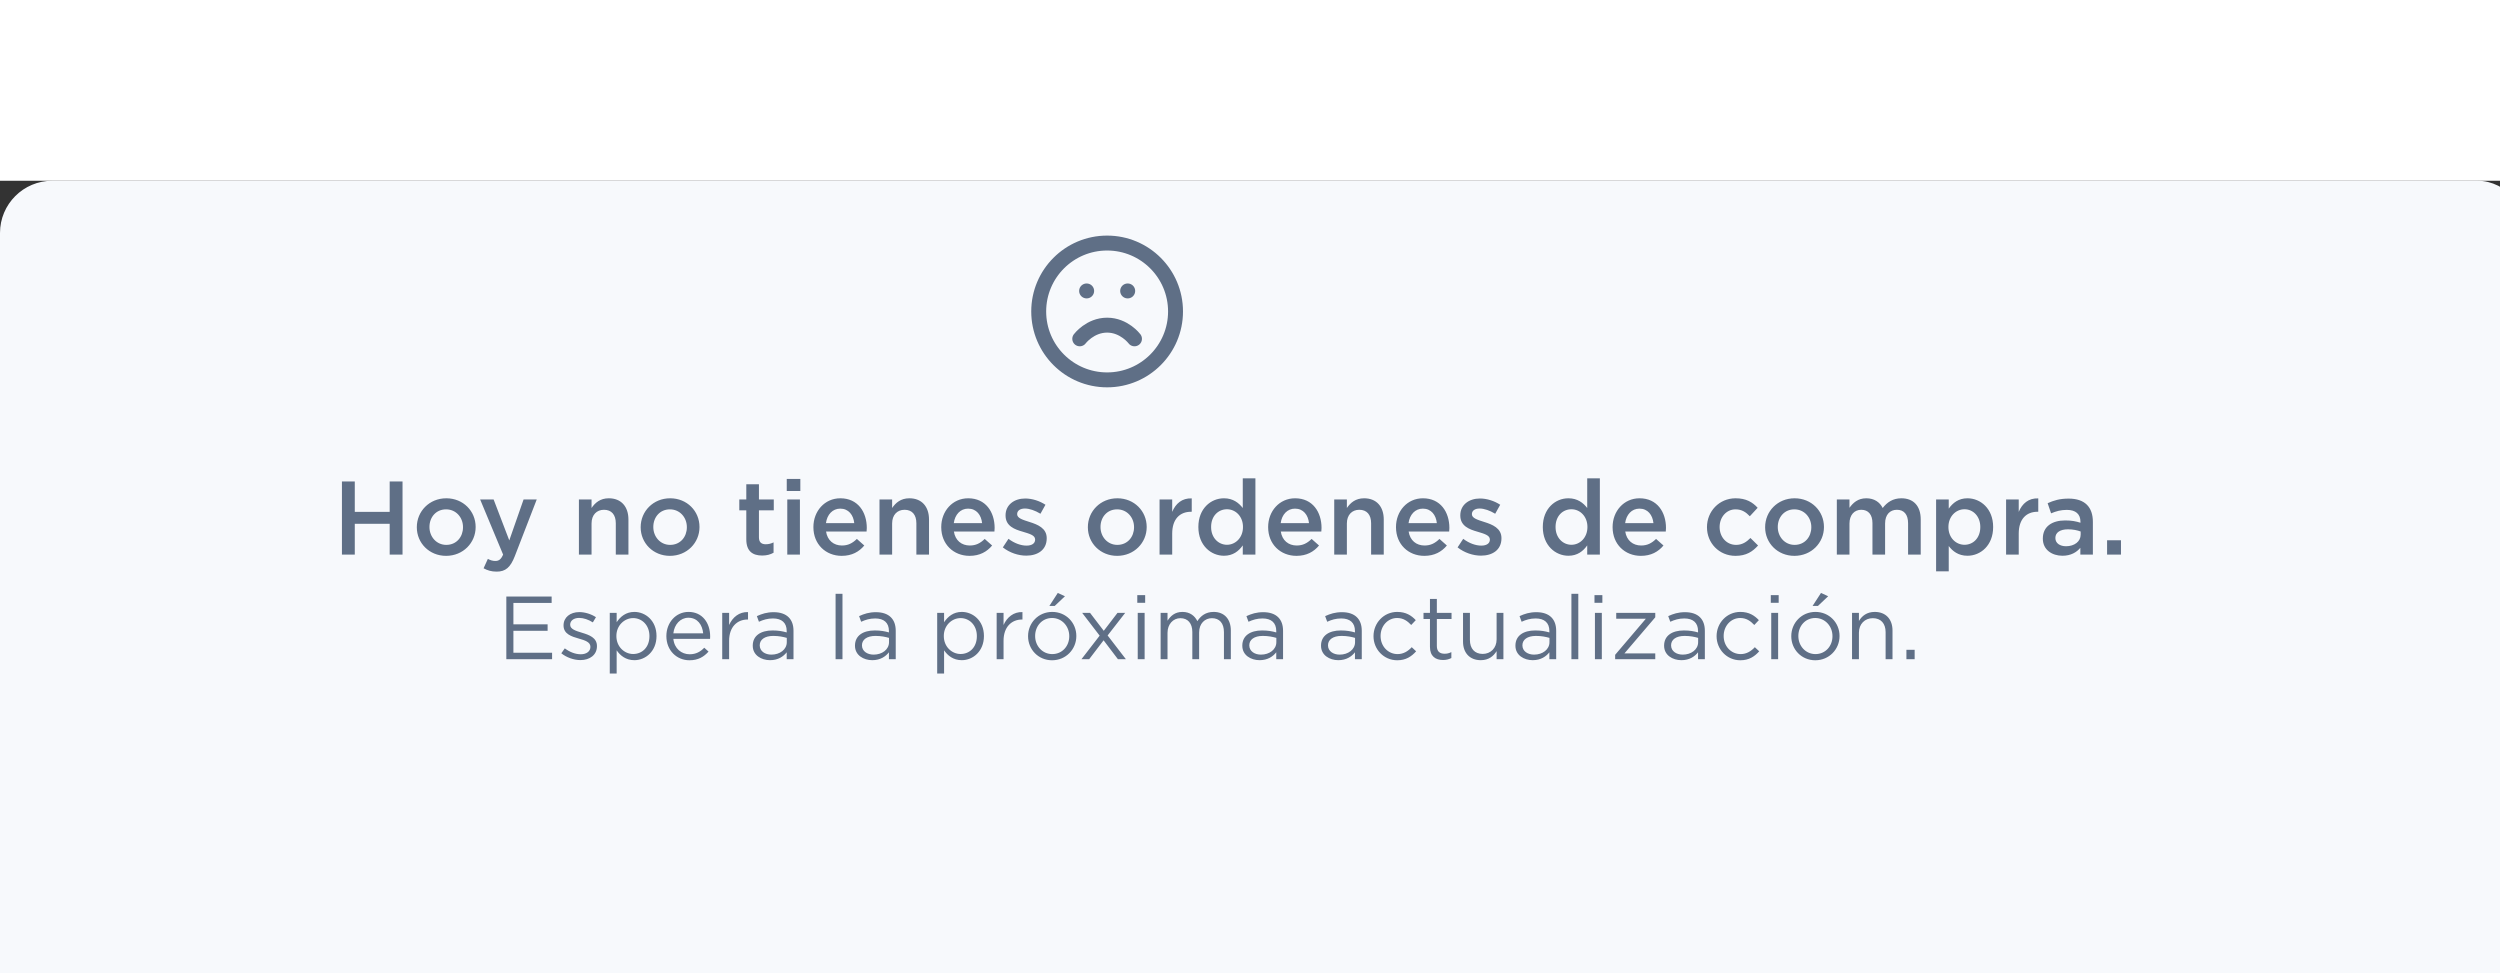 <?xml version="1.0" encoding="utf-8"?>
<svg width="339" height="132" viewBox="0 0 335 82" fill="none" xmlns="http://www.w3.org/2000/svg">
  <rect x="0" y="0" width="335" height="82" fill="#333333" stroke="none"/>
  <rect width="339" height="132" rx="7" fill="#F7F9FC"/>
  <g clip-path="url(#clip0_2582_13760)" transform="matrix(1, 0, 0, 1, 117.354, -2.485)">
    <path d="M31 29.167C36.062 29.167 40.167 25.063 40.167 20C40.167 14.937 36.062 10.833 31 10.833C25.937 10.833 21.833 14.937 21.833 20C21.833 25.063 25.937 29.167 31 29.167Z" stroke="#5F6F86" stroke-width="2" stroke-linecap="round" stroke-linejoin="round"/>
    <path d="M34.667 23.667C34.667 23.667 33.292 21.833 31 21.833C28.708 21.833 27.333 23.667 27.333 23.667" stroke="#5F6F86" stroke-width="2" stroke-linecap="round" stroke-linejoin="round"/>
    <path d="M28.25 17.25H28.259" stroke="#5F6F86" stroke-width="2" stroke-linecap="round" stroke-linejoin="round"/>
    <path d="M33.75 17.25H33.759" stroke="#5F6F86" stroke-width="2" stroke-linecap="round" stroke-linejoin="round"/>
  </g>
  <path d="M 45.819 50.095 L 45.819 40.295 L 47.541 40.295 L 47.541 44.369 L 52.217 44.369 L 52.217 40.295 L 53.939 40.295 L 53.939 50.095 L 52.217 50.095 L 52.217 45.965 L 47.541 45.965 L 47.541 50.095 L 45.819 50.095 Z M 59.774 50.263 C 57.52 50.263 55.854 48.541 55.854 46.441 L 55.854 46.413 C 55.854 44.299 57.534 42.549 59.802 42.549 C 62.07 42.549 63.736 44.271 63.736 46.385 L 63.736 46.413 C 63.736 48.513 62.056 50.263 59.774 50.263 Z M 59.802 48.793 C 61.174 48.793 62.042 47.715 62.042 46.441 L 62.042 46.413 C 62.042 45.111 61.104 44.033 59.774 44.033 C 58.416 44.033 57.548 45.097 57.548 46.385 L 57.548 46.413 C 57.548 47.701 58.486 48.793 59.802 48.793 Z M 66.549 52.377 C 65.835 52.377 65.317 52.209 64.799 51.929 L 65.373 50.669 C 65.681 50.837 66.017 50.949 66.367 50.949 C 66.843 50.949 67.137 50.739 67.417 50.095 L 64.337 42.703 L 66.143 42.703 L 68.243 48.191 L 70.161 42.703 L 71.925 42.703 L 68.985 50.305 C 68.397 51.817 67.739 52.377 66.549 52.377 Z M 77.574 50.095 L 77.574 42.703 L 79.268 42.703 L 79.268 43.851 C 79.744 43.151 80.43 42.549 81.578 42.549 C 83.244 42.549 84.21 43.669 84.21 45.391 L 84.21 50.095 L 82.516 50.095 L 82.516 45.895 C 82.516 44.747 81.942 44.089 80.934 44.089 C 79.954 44.089 79.268 44.775 79.268 45.923 L 79.268 50.095 L 77.574 50.095 Z M 89.77 50.263 C 87.516 50.263 85.85 48.541 85.85 46.441 L 85.85 46.413 C 85.85 44.299 87.53 42.549 89.798 42.549 C 92.066 42.549 93.732 44.271 93.732 46.385 L 93.732 46.413 C 93.732 48.513 92.052 50.263 89.77 50.263 Z M 89.798 48.793 C 91.17 48.793 92.038 47.715 92.038 46.441 L 92.038 46.413 C 92.038 45.111 91.1 44.033 89.77 44.033 C 88.412 44.033 87.544 45.097 87.544 46.385 L 87.544 46.413 C 87.544 47.701 88.482 48.793 89.798 48.793 Z M 102.132 50.221 C 100.886 50.221 100.004 49.675 100.004 48.051 L 100.004 44.159 L 99.066 44.159 L 99.066 42.703 L 100.004 42.703 L 100.004 40.673 L 101.698 40.673 L 101.698 42.703 L 103.686 42.703 L 103.686 44.159 L 101.698 44.159 L 101.698 47.785 C 101.698 48.443 102.034 48.709 102.608 48.709 C 102.986 48.709 103.322 48.625 103.658 48.457 L 103.658 49.843 C 103.238 50.081 102.762 50.221 102.132 50.221 Z M 105.425 41.569 L 105.425 39.959 L 107.245 39.959 L 107.245 41.569 L 105.425 41.569 Z M 105.495 50.095 L 105.495 42.703 L 107.189 42.703 L 107.189 50.095 L 105.495 50.095 Z M 112.79 50.263 C 110.648 50.263 108.996 48.709 108.996 46.427 L 108.996 46.399 C 108.996 44.285 110.494 42.549 112.608 42.549 C 114.96 42.549 116.15 44.397 116.15 46.525 C 116.15 46.679 116.136 46.833 116.122 47.001 L 110.69 47.001 C 110.872 48.205 111.726 48.877 112.818 48.877 C 113.644 48.877 114.232 48.569 114.82 47.995 L 115.814 48.877 C 115.114 49.717 114.148 50.263 112.79 50.263 Z M 110.676 45.881 L 114.47 45.881 C 114.358 44.789 113.714 43.935 112.594 43.935 C 111.558 43.935 110.83 44.733 110.676 45.881 Z M 117.852 50.095 L 117.852 42.703 L 119.546 42.703 L 119.546 43.851 C 120.022 43.151 120.708 42.549 121.856 42.549 C 123.522 42.549 124.488 43.669 124.488 45.391 L 124.488 50.095 L 122.794 50.095 L 122.794 45.895 C 122.794 44.747 122.22 44.089 121.212 44.089 C 120.232 44.089 119.546 44.775 119.546 45.923 L 119.546 50.095 L 117.852 50.095 Z M 129.921 50.263 C 127.779 50.263 126.127 48.709 126.127 46.427 L 126.127 46.399 C 126.127 44.285 127.625 42.549 129.739 42.549 C 132.091 42.549 133.281 44.397 133.281 46.525 C 133.281 46.679 133.267 46.833 133.253 47.001 L 127.821 47.001 C 128.003 48.205 128.857 48.877 129.949 48.877 C 130.775 48.877 131.363 48.569 131.951 47.995 L 132.945 48.877 C 132.245 49.717 131.279 50.263 129.921 50.263 Z M 127.807 45.881 L 131.601 45.881 C 131.489 44.789 130.845 43.935 129.725 43.935 C 128.689 43.935 127.961 44.733 127.807 45.881 Z M 137.516 50.235 C 136.466 50.235 135.304 49.857 134.38 49.129 L 135.136 47.981 C 135.934 48.583 136.802 48.891 137.558 48.891 C 138.286 48.891 138.706 48.583 138.706 48.093 L 138.706 48.065 C 138.706 47.491 137.922 47.295 137.054 47.029 C 135.962 46.721 134.744 46.273 134.744 44.859 L 134.744 44.831 C 134.744 43.431 135.906 42.577 137.376 42.577 C 138.3 42.577 139.308 42.899 140.092 43.417 L 139.42 44.621 C 138.706 44.187 137.95 43.921 137.334 43.921 C 136.676 43.921 136.298 44.229 136.298 44.663 L 136.298 44.691 C 136.298 45.223 137.096 45.447 137.964 45.727 C 139.042 46.063 140.26 46.553 140.26 47.883 L 140.26 47.911 C 140.26 49.465 139.056 50.235 137.516 50.235 Z M 149.694 50.263 C 147.44 50.263 145.774 48.541 145.774 46.441 L 145.774 46.413 C 145.774 44.299 147.454 42.549 149.722 42.549 C 151.99 42.549 153.656 44.271 153.656 46.385 L 153.656 46.413 C 153.656 48.513 151.976 50.263 149.694 50.263 Z M 149.722 48.793 C 151.094 48.793 151.962 47.715 151.962 46.441 L 151.962 46.413 C 151.962 45.111 151.024 44.033 149.694 44.033 C 148.336 44.033 147.468 45.097 147.468 46.385 L 147.468 46.413 C 147.468 47.701 148.406 48.793 149.722 48.793 Z M 155.381 50.095 L 155.381 42.703 L 157.075 42.703 L 157.075 44.369 C 157.537 43.263 158.391 42.507 159.693 42.563 L 159.693 44.355 L 159.595 44.355 C 158.111 44.355 157.075 45.321 157.075 47.281 L 157.075 50.095 L 155.381 50.095 Z M 164.011 50.249 C 162.275 50.249 160.581 48.863 160.581 46.413 L 160.581 46.385 C 160.581 43.935 162.247 42.549 164.011 42.549 C 165.229 42.549 165.999 43.165 166.531 43.851 L 166.531 39.875 L 168.225 39.875 L 168.225 50.095 L 166.531 50.095 L 166.531 48.863 C 165.985 49.633 165.215 50.249 164.011 50.249 Z M 164.417 48.779 C 165.551 48.779 166.559 47.827 166.559 46.413 L 166.559 46.385 C 166.559 44.957 165.551 44.019 164.417 44.019 C 163.255 44.019 162.289 44.915 162.289 46.385 L 162.289 46.413 C 162.289 47.841 163.269 48.779 164.417 48.779 Z M 173.726 50.263 C 171.584 50.263 169.932 48.709 169.932 46.427 L 169.932 46.399 C 169.932 44.285 171.43 42.549 173.544 42.549 C 175.896 42.549 177.086 44.397 177.086 46.525 C 177.086 46.679 177.072 46.833 177.058 47.001 L 171.626 47.001 C 171.808 48.205 172.662 48.877 173.754 48.877 C 174.58 48.877 175.168 48.569 175.756 47.995 L 176.75 48.877 C 176.05 49.717 175.084 50.263 173.726 50.263 Z M 171.612 45.881 L 175.406 45.881 C 175.294 44.789 174.65 43.935 173.53 43.935 C 172.494 43.935 171.766 44.733 171.612 45.881 Z M 178.787 50.095 L 178.787 42.703 L 180.481 42.703 L 180.481 43.851 C 180.957 43.151 181.643 42.549 182.791 42.549 C 184.457 42.549 185.423 43.669 185.423 45.391 L 185.423 50.095 L 183.729 50.095 L 183.729 45.895 C 183.729 44.747 183.155 44.089 182.147 44.089 C 181.167 44.089 180.481 44.775 180.481 45.923 L 180.481 50.095 L 178.787 50.095 Z M 190.857 50.263 C 188.715 50.263 187.063 48.709 187.063 46.427 L 187.063 46.399 C 187.063 44.285 188.561 42.549 190.675 42.549 C 193.027 42.549 194.217 44.397 194.217 46.525 C 194.217 46.679 194.203 46.833 194.189 47.001 L 188.757 47.001 C 188.939 48.205 189.793 48.877 190.885 48.877 C 191.711 48.877 192.299 48.569 192.887 47.995 L 193.881 48.877 C 193.181 49.717 192.215 50.263 190.857 50.263 Z M 188.743 45.881 L 192.537 45.881 C 192.425 44.789 191.781 43.935 190.661 43.935 C 189.625 43.935 188.897 44.733 188.743 45.881 Z M 198.452 50.235 C 197.402 50.235 196.24 49.857 195.316 49.129 L 196.072 47.981 C 196.87 48.583 197.738 48.891 198.494 48.891 C 199.222 48.891 199.642 48.583 199.642 48.093 L 199.642 48.065 C 199.642 47.491 198.858 47.295 197.99 47.029 C 196.898 46.721 195.68 46.273 195.68 44.859 L 195.68 44.831 C 195.68 43.431 196.842 42.577 198.312 42.577 C 199.236 42.577 200.244 42.899 201.028 43.417 L 200.356 44.621 C 199.642 44.187 198.886 43.921 198.27 43.921 C 197.612 43.921 197.234 44.229 197.234 44.663 L 197.234 44.691 C 197.234 45.223 198.032 45.447 198.9 45.727 C 199.978 46.063 201.196 46.553 201.196 47.883 L 201.196 47.911 C 201.196 49.465 199.992 50.235 198.452 50.235 Z M 210.167 50.249 C 208.431 50.249 206.737 48.863 206.737 46.413 L 206.737 46.385 C 206.737 43.935 208.403 42.549 210.167 42.549 C 211.385 42.549 212.155 43.165 212.687 43.851 L 212.687 39.875 L 214.381 39.875 L 214.381 50.095 L 212.687 50.095 L 212.687 48.863 C 212.141 49.633 211.371 50.249 210.167 50.249 Z M 210.573 48.779 C 211.707 48.779 212.715 47.827 212.715 46.413 L 212.715 46.385 C 212.715 44.957 211.707 44.019 210.573 44.019 C 209.411 44.019 208.445 44.915 208.445 46.385 L 208.445 46.413 C 208.445 47.841 209.425 48.779 210.573 48.779 Z M 219.882 50.263 C 217.74 50.263 216.088 48.709 216.088 46.427 L 216.088 46.399 C 216.088 44.285 217.586 42.549 219.7 42.549 C 222.052 42.549 223.242 44.397 223.242 46.525 C 223.242 46.679 223.228 46.833 223.214 47.001 L 217.782 47.001 C 217.964 48.205 218.818 48.877 219.91 48.877 C 220.736 48.877 221.324 48.569 221.912 47.995 L 222.906 48.877 C 222.206 49.717 221.24 50.263 219.882 50.263 Z M 217.768 45.881 L 221.562 45.881 C 221.45 44.789 220.806 43.935 219.686 43.935 C 218.65 43.935 217.922 44.733 217.768 45.881 Z M 232.557 50.263 C 230.359 50.263 228.735 48.541 228.735 46.441 L 228.735 46.413 C 228.735 44.313 230.359 42.549 232.571 42.549 C 233.971 42.549 234.839 43.067 235.525 43.823 L 234.475 44.957 C 233.957 44.411 233.411 44.033 232.557 44.033 C 231.325 44.033 230.429 45.097 230.429 46.385 L 230.429 46.413 C 230.429 47.729 231.339 48.793 232.641 48.793 C 233.439 48.793 234.027 48.415 234.559 47.869 L 235.581 48.877 C 234.853 49.689 233.999 50.263 232.557 50.263 Z M 240.448 50.263 C 238.194 50.263 236.528 48.541 236.528 46.441 L 236.528 46.413 C 236.528 44.299 238.208 42.549 240.476 42.549 C 242.744 42.549 244.41 44.271 244.41 46.385 L 244.41 46.413 C 244.41 48.513 242.73 50.263 240.448 50.263 Z M 240.476 48.793 C 241.848 48.793 242.716 47.715 242.716 46.441 L 242.716 46.413 C 242.716 45.111 241.778 44.033 240.448 44.033 C 239.09 44.033 238.222 45.097 238.222 46.385 L 238.222 46.413 C 238.222 47.701 239.16 48.793 240.476 48.793 Z M 246.135 50.095 L 246.135 42.703 L 247.829 42.703 L 247.829 43.823 C 248.305 43.165 248.949 42.549 250.083 42.549 C 251.147 42.549 251.889 43.067 252.281 43.851 C 252.883 43.067 253.667 42.549 254.787 42.549 C 256.397 42.549 257.377 43.571 257.377 45.377 L 257.377 50.095 L 255.683 50.095 L 255.683 45.895 C 255.683 44.719 255.137 44.089 254.185 44.089 C 253.261 44.089 252.603 44.733 252.603 45.923 L 252.603 50.095 L 250.909 50.095 L 250.909 45.881 C 250.909 44.733 250.349 44.089 249.411 44.089 C 248.473 44.089 247.829 44.789 247.829 45.937 L 247.829 50.095 L 246.135 50.095 Z M 259.437 52.335 L 259.437 42.703 L 261.131 42.703 L 261.131 43.935 C 261.677 43.165 262.447 42.549 263.637 42.549 C 265.387 42.549 267.081 43.935 267.081 46.385 L 267.081 46.413 C 267.081 48.863 265.401 50.249 263.637 50.249 C 262.419 50.249 261.649 49.633 261.131 48.947 L 261.131 52.335 L 259.437 52.335 Z M 263.245 48.779 C 264.407 48.779 265.359 47.869 265.359 46.413 L 265.359 46.385 C 265.359 44.957 264.393 44.019 263.245 44.019 C 262.097 44.019 261.089 44.971 261.089 46.385 L 261.089 46.413 C 261.089 47.841 262.097 48.779 263.245 48.779 Z M 268.816 50.095 L 268.816 42.703 L 270.51 42.703 L 270.51 44.369 C 270.972 43.263 271.826 42.507 273.128 42.563 L 273.128 44.355 L 273.03 44.355 C 271.546 44.355 270.51 45.321 270.51 47.281 L 270.51 50.095 L 268.816 50.095 Z M 280.446 50.095 L 278.766 50.095 L 278.766 49.185 C 278.262 49.787 277.492 50.249 276.372 50.249 C 274.972 50.249 273.74 49.451 273.74 47.967 L 273.74 47.939 C 273.74 46.301 275.014 45.517 276.736 45.517 C 277.632 45.517 278.206 45.643 278.78 45.825 L 278.78 45.685 C 278.78 44.663 278.136 44.103 276.96 44.103 C 276.134 44.103 275.518 44.285 274.846 44.565 L 274.384 43.207 C 275.196 42.843 275.994 42.591 277.198 42.591 C 279.382 42.591 280.446 43.739 280.446 45.713 L 280.446 50.095 Z M 278.808 47.421 L 278.808 47.001 C 278.374 46.833 277.772 46.707 277.114 46.707 C 276.05 46.707 275.42 47.141 275.42 47.855 L 275.42 47.883 C 275.42 48.583 276.05 48.975 276.848 48.975 C 277.968 48.975 278.808 48.345 278.808 47.421 Z M 282.349 50.095 L 282.349 48.177 L 284.211 48.177 L 284.211 50.095 L 282.349 50.095 Z" fill="#5F6F86"/>
  <defs>
    <clipPath id="clip0_2582_13760">
      <rect width="22" height="22" fill="white" transform="translate(20 9)"/>
    </clipPath>
  </defs>
  <path d="M 67.848 64.111 L 67.848 55.711 L 73.92 55.711 L 73.92 56.575 L 68.796 56.575 L 68.796 59.443 L 73.38 59.443 L 73.38 60.307 L 68.796 60.307 L 68.796 63.247 L 73.98 63.247 L 73.98 64.111 L 67.848 64.111 Z M 77.783 64.231 C 76.895 64.231 75.911 63.883 75.215 63.319 L 75.683 62.659 C 76.355 63.163 77.099 63.451 77.831 63.451 C 78.575 63.451 79.115 63.067 79.115 62.467 L 79.115 62.443 C 79.115 61.819 78.383 61.579 77.567 61.351 C 76.595 61.075 75.515 60.739 75.515 59.599 L 75.515 59.575 C 75.515 58.507 76.403 57.799 77.627 57.799 C 78.383 57.799 79.223 58.063 79.859 58.483 L 79.439 59.179 C 78.863 58.807 78.203 58.579 77.603 58.579 C 76.871 58.579 76.403 58.963 76.403 59.479 L 76.403 59.503 C 76.403 60.091 77.171 60.319 77.999 60.571 C 78.959 60.859 79.991 61.231 79.991 62.347 L 79.991 62.371 C 79.991 63.547 79.019 64.231 77.783 64.231 Z M 81.708 66.031 L 81.708 57.907 L 82.632 57.907 L 82.632 59.155 C 83.136 58.411 83.868 57.775 85.008 57.775 C 86.496 57.775 87.972 58.951 87.972 60.991 L 87.972 61.015 C 87.972 63.043 86.508 64.243 85.008 64.243 C 83.856 64.243 83.112 63.619 82.632 62.923 L 82.632 66.031 L 81.708 66.031 Z M 84.84 63.415 C 86.04 63.415 87.024 62.527 87.024 61.027 L 87.024 61.003 C 87.024 59.539 86.016 58.603 84.84 58.603 C 83.688 58.603 82.596 59.575 82.596 60.991 L 82.596 61.015 C 82.596 62.455 83.688 63.415 84.84 63.415 Z M 90.229 61.387 C 90.361 62.695 91.321 63.451 92.413 63.451 C 93.265 63.451 93.865 63.103 94.369 62.575 L 94.945 63.091 C 94.321 63.787 93.565 64.255 92.389 64.255 C 90.685 64.255 89.293 62.947 89.293 61.015 C 89.293 59.215 90.553 57.775 92.269 57.775 C 94.105 57.775 95.161 59.239 95.161 61.063 C 95.161 61.147 95.161 61.243 95.149 61.387 L 90.229 61.387 Z M 90.229 60.643 L 94.225 60.643 C 94.117 59.515 93.469 58.555 92.245 58.555 C 91.177 58.555 90.361 59.443 90.229 60.643 Z M 96.778 64.111 L 96.778 57.907 L 97.702 57.907 L 97.702 59.527 C 98.158 58.495 99.058 57.751 100.234 57.799 L 100.234 58.795 L 100.162 58.795 C 98.806 58.795 97.702 59.767 97.702 61.639 L 97.702 64.111 L 96.778 64.111 Z M 103.185 64.243 C 102.021 64.243 100.869 63.583 100.869 62.311 L 100.869 62.287 C 100.869 60.955 101.949 60.259 103.521 60.259 C 104.313 60.259 104.865 60.367 105.417 60.523 L 105.417 60.331 C 105.417 59.227 104.745 58.651 103.581 58.651 C 102.849 58.651 102.273 58.831 101.697 59.095 L 101.421 58.339 C 102.105 58.027 102.765 57.811 103.677 57.811 C 104.553 57.811 105.237 58.051 105.681 58.495 C 106.113 58.927 106.329 59.527 106.329 60.319 L 106.329 64.111 L 105.417 64.111 L 105.417 63.187 C 104.985 63.739 104.277 64.243 103.185 64.243 Z M 103.365 63.499 C 104.505 63.499 105.429 62.815 105.429 61.831 L 105.429 61.255 C 104.973 61.123 104.373 60.991 103.617 60.991 C 102.465 60.991 101.805 61.495 101.805 62.239 L 101.805 62.263 C 101.805 63.043 102.525 63.499 103.365 63.499 Z M 111.968 64.111 L 111.968 55.351 L 112.892 55.351 L 112.892 64.111 L 111.968 64.111 Z M 116.884 64.243 C 115.72 64.243 114.568 63.583 114.568 62.311 L 114.568 62.287 C 114.568 60.955 115.648 60.259 117.22 60.259 C 118.012 60.259 118.564 60.367 119.116 60.523 L 119.116 60.331 C 119.116 59.227 118.444 58.651 117.28 58.651 C 116.548 58.651 115.972 58.831 115.396 59.095 L 115.12 58.339 C 115.804 58.027 116.464 57.811 117.376 57.811 C 118.252 57.811 118.936 58.051 119.38 58.495 C 119.812 58.927 120.028 59.527 120.028 60.319 L 120.028 64.111 L 119.116 64.111 L 119.116 63.187 C 118.684 63.739 117.976 64.243 116.884 64.243 Z M 117.064 63.499 C 118.204 63.499 119.128 62.815 119.128 61.831 L 119.128 61.255 C 118.672 61.123 118.072 60.991 117.316 60.991 C 116.164 60.991 115.504 61.495 115.504 62.239 L 115.504 62.263 C 115.504 63.043 116.224 63.499 117.064 63.499 Z M 125.583 66.031 L 125.583 57.907 L 126.507 57.907 L 126.507 59.155 C 127.011 58.411 127.743 57.775 128.883 57.775 C 130.371 57.775 131.847 58.951 131.847 60.991 L 131.847 61.015 C 131.847 63.043 130.383 64.243 128.883 64.243 C 127.731 64.243 126.987 63.619 126.507 62.923 L 126.507 66.031 L 125.583 66.031 Z M 128.715 63.415 C 129.915 63.415 130.899 62.527 130.899 61.027 L 130.899 61.003 C 130.899 59.539 129.891 58.603 128.715 58.603 C 127.563 58.603 126.471 59.575 126.471 60.991 L 126.471 61.015 C 126.471 62.455 127.563 63.415 128.715 63.415 Z M 133.552 64.111 L 133.552 57.907 L 134.476 57.907 L 134.476 59.527 C 134.932 58.495 135.832 57.751 137.008 57.799 L 137.008 58.795 L 136.936 58.795 C 135.58 58.795 134.476 59.767 134.476 61.639 L 134.476 64.111 L 133.552 64.111 Z M 140.617 56.971 L 141.745 55.231 L 142.705 55.675 L 141.337 56.971 L 140.617 56.971 Z M 140.977 64.255 C 139.117 64.255 137.761 62.791 137.761 61.039 L 137.761 61.015 C 137.761 59.263 139.129 57.775 141.001 57.775 C 142.861 57.775 144.229 59.239 144.229 60.991 L 144.229 61.015 C 144.229 62.767 142.849 64.255 140.977 64.255 Z M 141.001 63.427 C 142.345 63.427 143.281 62.347 143.281 61.039 L 143.281 61.015 C 143.281 59.683 142.285 58.591 140.977 58.591 C 139.633 58.591 138.709 59.683 138.709 60.991 L 138.709 61.015 C 138.709 62.347 139.693 63.427 141.001 63.427 Z M 144.917 64.111 L 147.353 60.955 L 145.013 57.907 L 146.069 57.907 L 147.905 60.307 L 149.741 57.907 L 150.773 57.907 L 148.421 60.931 L 150.869 64.111 L 149.801 64.111 L 147.881 61.579 L 145.949 64.111 L 144.917 64.111 Z M 152.396 56.551 L 152.396 55.531 L 153.452 55.531 L 153.452 56.551 L 152.396 56.551 Z M 152.456 64.111 L 152.456 57.907 L 153.38 57.907 L 153.38 64.111 L 152.456 64.111 Z M 155.524 64.111 L 155.524 57.907 L 156.448 57.907 L 156.448 58.951 C 156.856 58.339 157.408 57.775 158.452 57.775 C 159.46 57.775 160.108 58.315 160.444 59.011 C 160.888 58.327 161.548 57.775 162.628 57.775 C 164.056 57.775 164.932 58.735 164.932 60.271 L 164.932 64.111 L 164.008 64.111 L 164.008 60.487 C 164.008 59.287 163.408 58.615 162.4 58.615 C 161.464 58.615 160.684 59.311 160.684 60.535 L 160.684 64.111 L 159.772 64.111 L 159.772 60.463 C 159.772 59.299 159.16 58.615 158.176 58.615 C 157.192 58.615 156.448 59.431 156.448 60.571 L 156.448 64.111 L 155.524 64.111 Z M 168.786 64.243 C 167.622 64.243 166.47 63.583 166.47 62.311 L 166.47 62.287 C 166.47 60.955 167.55 60.259 169.122 60.259 C 169.914 60.259 170.466 60.367 171.018 60.523 L 171.018 60.331 C 171.018 59.227 170.346 58.651 169.182 58.651 C 168.45 58.651 167.874 58.831 167.298 59.095 L 167.022 58.339 C 167.706 58.027 168.366 57.811 169.278 57.811 C 170.154 57.811 170.838 58.051 171.282 58.495 C 171.714 58.927 171.93 59.527 171.93 60.319 L 171.93 64.111 L 171.018 64.111 L 171.018 63.187 C 170.586 63.739 169.878 64.243 168.786 64.243 Z M 168.966 63.499 C 170.106 63.499 171.03 62.815 171.03 61.831 L 171.03 61.255 C 170.574 61.123 169.974 60.991 169.218 60.991 C 168.066 60.991 167.406 61.495 167.406 62.239 L 167.406 62.263 C 167.406 63.043 168.126 63.499 168.966 63.499 Z M 179.333 64.243 C 178.169 64.243 177.017 63.583 177.017 62.311 L 177.017 62.287 C 177.017 60.955 178.097 60.259 179.669 60.259 C 180.461 60.259 181.013 60.367 181.565 60.523 L 181.565 60.331 C 181.565 59.227 180.893 58.651 179.729 58.651 C 178.997 58.651 178.421 58.831 177.845 59.095 L 177.569 58.339 C 178.253 58.027 178.913 57.811 179.825 57.811 C 180.701 57.811 181.385 58.051 181.829 58.495 C 182.261 58.927 182.477 59.527 182.477 60.319 L 182.477 64.111 L 181.565 64.111 L 181.565 63.187 C 181.133 63.739 180.425 64.243 179.333 64.243 Z M 179.513 63.499 C 180.653 63.499 181.577 62.815 181.577 61.831 L 181.577 61.255 C 181.121 61.123 180.521 60.991 179.765 60.991 C 178.613 60.991 177.953 61.495 177.953 62.239 L 177.953 62.263 C 177.953 63.043 178.673 63.499 179.513 63.499 Z M 187.23 64.255 C 185.418 64.255 184.05 62.779 184.05 61.039 L 184.05 61.015 C 184.05 59.263 185.418 57.775 187.23 57.775 C 188.406 57.775 189.138 58.267 189.714 58.879 L 189.102 59.527 C 188.61 59.011 188.058 58.591 187.218 58.591 C 185.958 58.591 184.998 59.659 184.998 60.991 L 184.998 61.015 C 184.998 62.359 185.982 63.427 187.278 63.427 C 188.07 63.427 188.682 63.031 189.174 62.503 L 189.762 63.055 C 189.138 63.751 188.394 64.255 187.23 64.255 Z M 193.366 64.219 C 192.37 64.219 191.614 63.727 191.614 62.467 L 191.614 58.723 L 190.75 58.723 L 190.75 57.907 L 191.614 57.907 L 191.614 56.035 L 192.538 56.035 L 192.538 57.907 L 194.506 57.907 L 194.506 58.723 L 192.538 58.723 L 192.538 62.347 C 192.538 63.103 192.958 63.379 193.582 63.379 C 193.894 63.379 194.158 63.319 194.482 63.163 L 194.482 63.955 C 194.158 64.123 193.81 64.219 193.366 64.219 Z M 198.421 64.243 C 196.921 64.243 196.045 63.235 196.045 61.759 L 196.045 57.907 L 196.969 57.907 L 196.969 61.531 C 196.969 62.683 197.593 63.403 198.685 63.403 C 199.741 63.403 200.545 62.623 200.545 61.459 L 200.545 57.907 L 201.457 57.907 L 201.457 64.111 L 200.545 64.111 L 200.545 63.031 C 200.125 63.703 199.489 64.243 198.421 64.243 Z M 205.384 64.243 C 204.22 64.243 203.068 63.583 203.068 62.311 L 203.068 62.287 C 203.068 60.955 204.148 60.259 205.72 60.259 C 206.512 60.259 207.064 60.367 207.616 60.523 L 207.616 60.331 C 207.616 59.227 206.944 58.651 205.78 58.651 C 205.048 58.651 204.472 58.831 203.896 59.095 L 203.62 58.339 C 204.304 58.027 204.964 57.811 205.876 57.811 C 206.752 57.811 207.436 58.051 207.88 58.495 C 208.312 58.927 208.528 59.527 208.528 60.319 L 208.528 64.111 L 207.616 64.111 L 207.616 63.187 C 207.184 63.739 206.476 64.243 205.384 64.243 Z M 205.564 63.499 C 206.704 63.499 207.628 62.815 207.628 61.831 L 207.628 61.255 C 207.172 61.123 206.572 60.991 205.816 60.991 C 204.664 60.991 204.004 61.495 204.004 62.239 L 204.004 62.263 C 204.004 63.043 204.724 63.499 205.564 63.499 Z M 210.569 64.111 L 210.569 55.351 L 211.493 55.351 L 211.493 64.111 L 210.569 64.111 Z M 213.661 56.551 L 213.661 55.531 L 214.717 55.531 L 214.717 56.551 L 213.661 56.551 Z M 213.721 64.111 L 213.721 57.907 L 214.645 57.907 L 214.645 64.111 L 213.721 64.111 Z M 216.43 64.111 L 216.43 63.523 L 220.546 58.687 L 216.574 58.687 L 216.574 57.907 L 221.806 57.907 L 221.806 58.495 L 217.678 63.331 L 221.806 63.331 L 221.806 64.111 L 216.43 64.111 Z M 225.306 64.243 C 224.142 64.243 222.99 63.583 222.99 62.311 L 222.99 62.287 C 222.99 60.955 224.07 60.259 225.642 60.259 C 226.434 60.259 226.986 60.367 227.538 60.523 L 227.538 60.331 C 227.538 59.227 226.866 58.651 225.702 58.651 C 224.97 58.651 224.394 58.831 223.818 59.095 L 223.542 58.339 C 224.226 58.027 224.886 57.811 225.798 57.811 C 226.674 57.811 227.358 58.051 227.802 58.495 C 228.234 58.927 228.45 59.527 228.45 60.319 L 228.45 64.111 L 227.538 64.111 L 227.538 63.187 C 227.106 63.739 226.398 64.243 225.306 64.243 Z M 225.486 63.499 C 226.626 63.499 227.55 62.815 227.55 61.831 L 227.55 61.255 C 227.094 61.123 226.494 60.991 225.738 60.991 C 224.586 60.991 223.926 61.495 223.926 62.239 L 223.926 62.263 C 223.926 63.043 224.646 63.499 225.486 63.499 Z M 233.203 64.255 C 231.391 64.255 230.023 62.779 230.023 61.039 L 230.023 61.015 C 230.023 59.263 231.391 57.775 233.203 57.775 C 234.379 57.775 235.111 58.267 235.687 58.879 L 235.075 59.527 C 234.583 59.011 234.031 58.591 233.191 58.591 C 231.931 58.591 230.971 59.659 230.971 60.991 L 230.971 61.015 C 230.971 62.359 231.955 63.427 233.251 63.427 C 234.043 63.427 234.655 63.031 235.147 62.503 L 235.735 63.055 C 235.111 63.751 234.367 64.255 233.203 64.255 Z M 237.286 56.551 L 237.286 55.531 L 238.342 55.531 L 238.342 56.551 L 237.286 56.551 Z M 237.346 64.111 L 237.346 57.907 L 238.27 57.907 L 238.27 64.111 L 237.346 64.111 Z M 242.887 56.971 L 244.015 55.231 L 244.975 55.675 L 243.607 56.971 L 242.887 56.971 Z M 243.247 64.255 C 241.387 64.255 240.031 62.791 240.031 61.039 L 240.031 61.015 C 240.031 59.263 241.399 57.775 243.271 57.775 C 245.131 57.775 246.499 59.239 246.499 60.991 L 246.499 61.015 C 246.499 62.767 245.119 64.255 243.247 64.255 Z M 243.271 63.427 C 244.615 63.427 245.551 62.347 245.551 61.039 L 245.551 61.015 C 245.551 59.683 244.555 58.591 243.247 58.591 C 241.903 58.591 240.979 59.683 240.979 60.991 L 240.979 61.015 C 240.979 62.347 241.963 63.427 243.271 63.427 Z M 248.172 64.111 L 248.172 57.907 L 249.096 57.907 L 249.096 58.987 C 249.504 58.315 250.152 57.775 251.22 57.775 C 252.72 57.775 253.596 58.783 253.596 60.259 L 253.596 64.111 L 252.672 64.111 L 252.672 60.487 C 252.672 59.335 252.048 58.615 250.956 58.615 C 249.888 58.615 249.096 59.395 249.096 60.559 L 249.096 64.111 L 248.172 64.111 Z M 255.459 64.111 L 255.459 62.851 L 256.563 62.851 L 256.563 64.111 L 255.459 64.111 Z" fill="#5F6F86"/>
</svg>